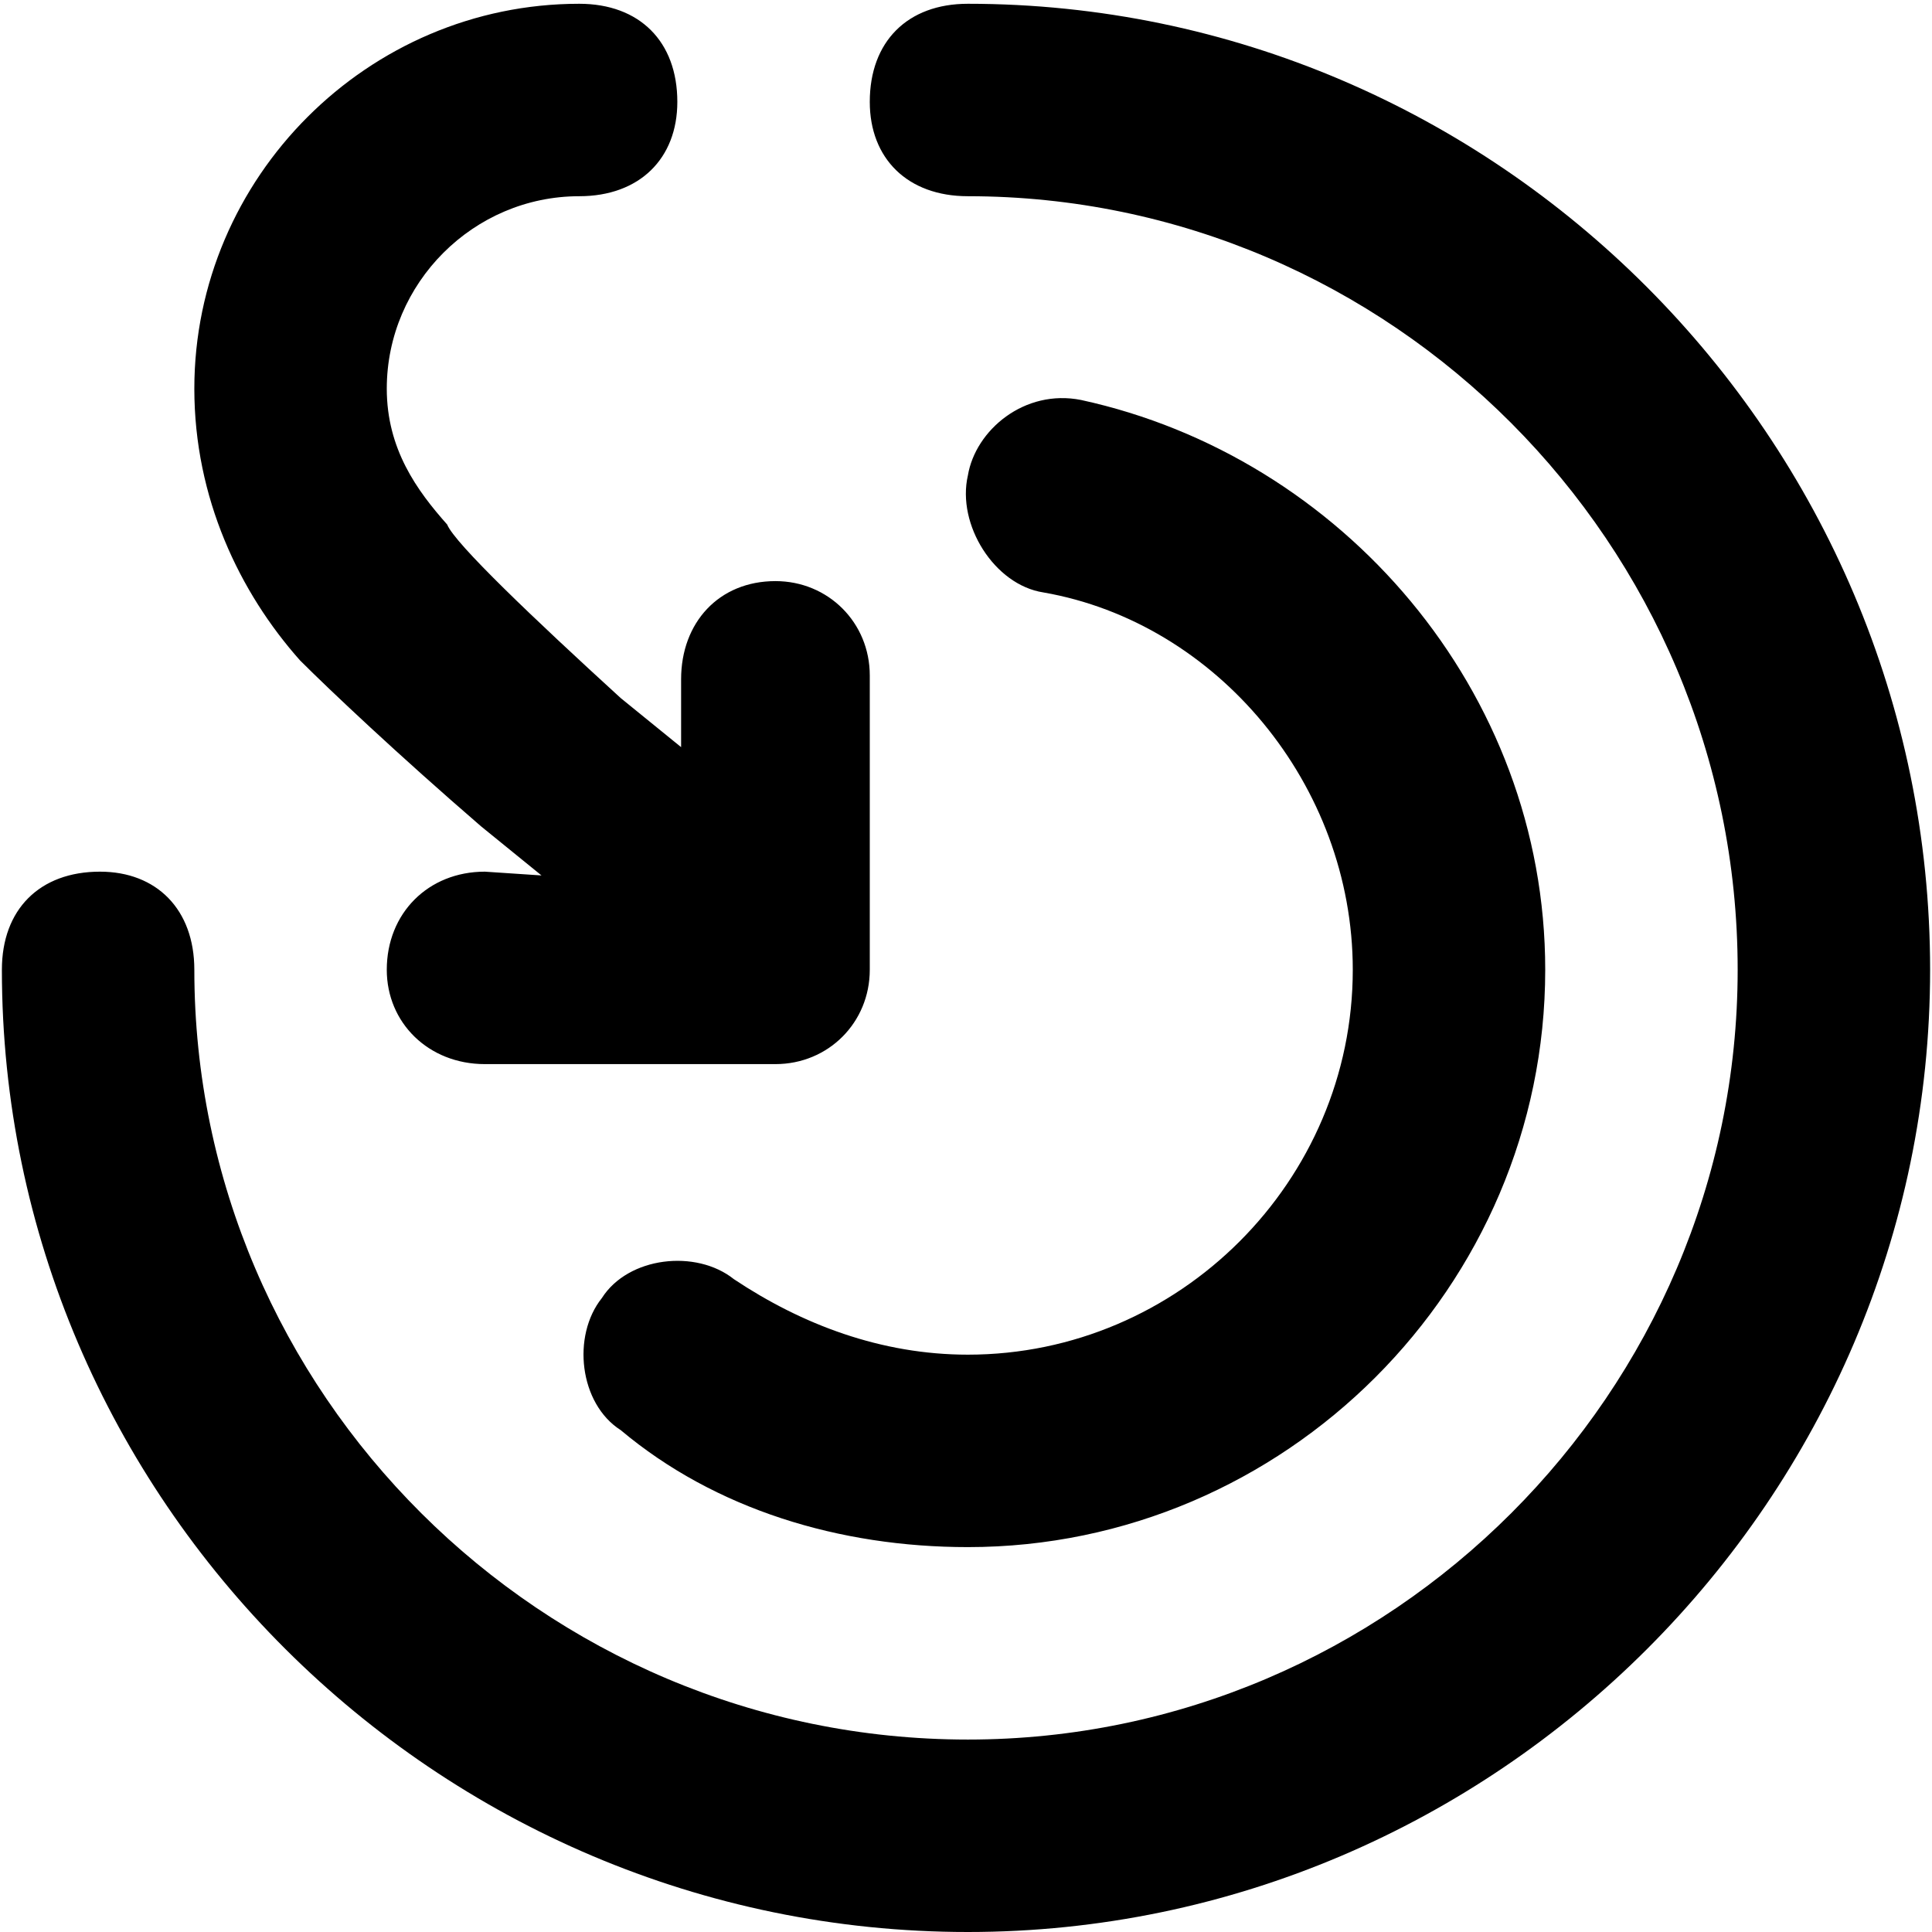 <svg xmlns="http://www.w3.org/2000/svg" viewBox="0 0 512 512">
	<path d="M256.5 1c140 0 255 115 255 256 0 140-115 255-255 255-141 0-256-115-256-255 0-16 10-26 26-26 15 0 25 10 25 26 0 112 92 204 205 204 112 0 204-92 204-204 0-113-92-205-204-205-16 0-26-10-26-25 0-16 10-26 26-26zm0 358c56 0 102-46 102-102 0-49-36-92-82-100-13-2-23-18-20-31 2-12 15-23 30-20 69 15 123 77 123 151 0 84-69 153-153 153-34 0-67-10-92-31-11-7-13-25-5-35 7-11 25-13 35-5 18 12 39 20 62 20zm-113-127l-16-13c-22-19-40-36-48-44-16-18-28-43-28-72 0-56 46-102 102-102 16 0 26 10 26 26 0 15-10 25-26 25-28 0-51 23-51 51 0 16 8 27 16 36 2 5 23 25 46 46l16 13v-18c0-15 10-26 25-26 14 0 25 11 25 25v78c0 14-11 25-25 25h-77c-15 0-26-11-26-25 0-15 11-26 26-26z"/>
</svg>